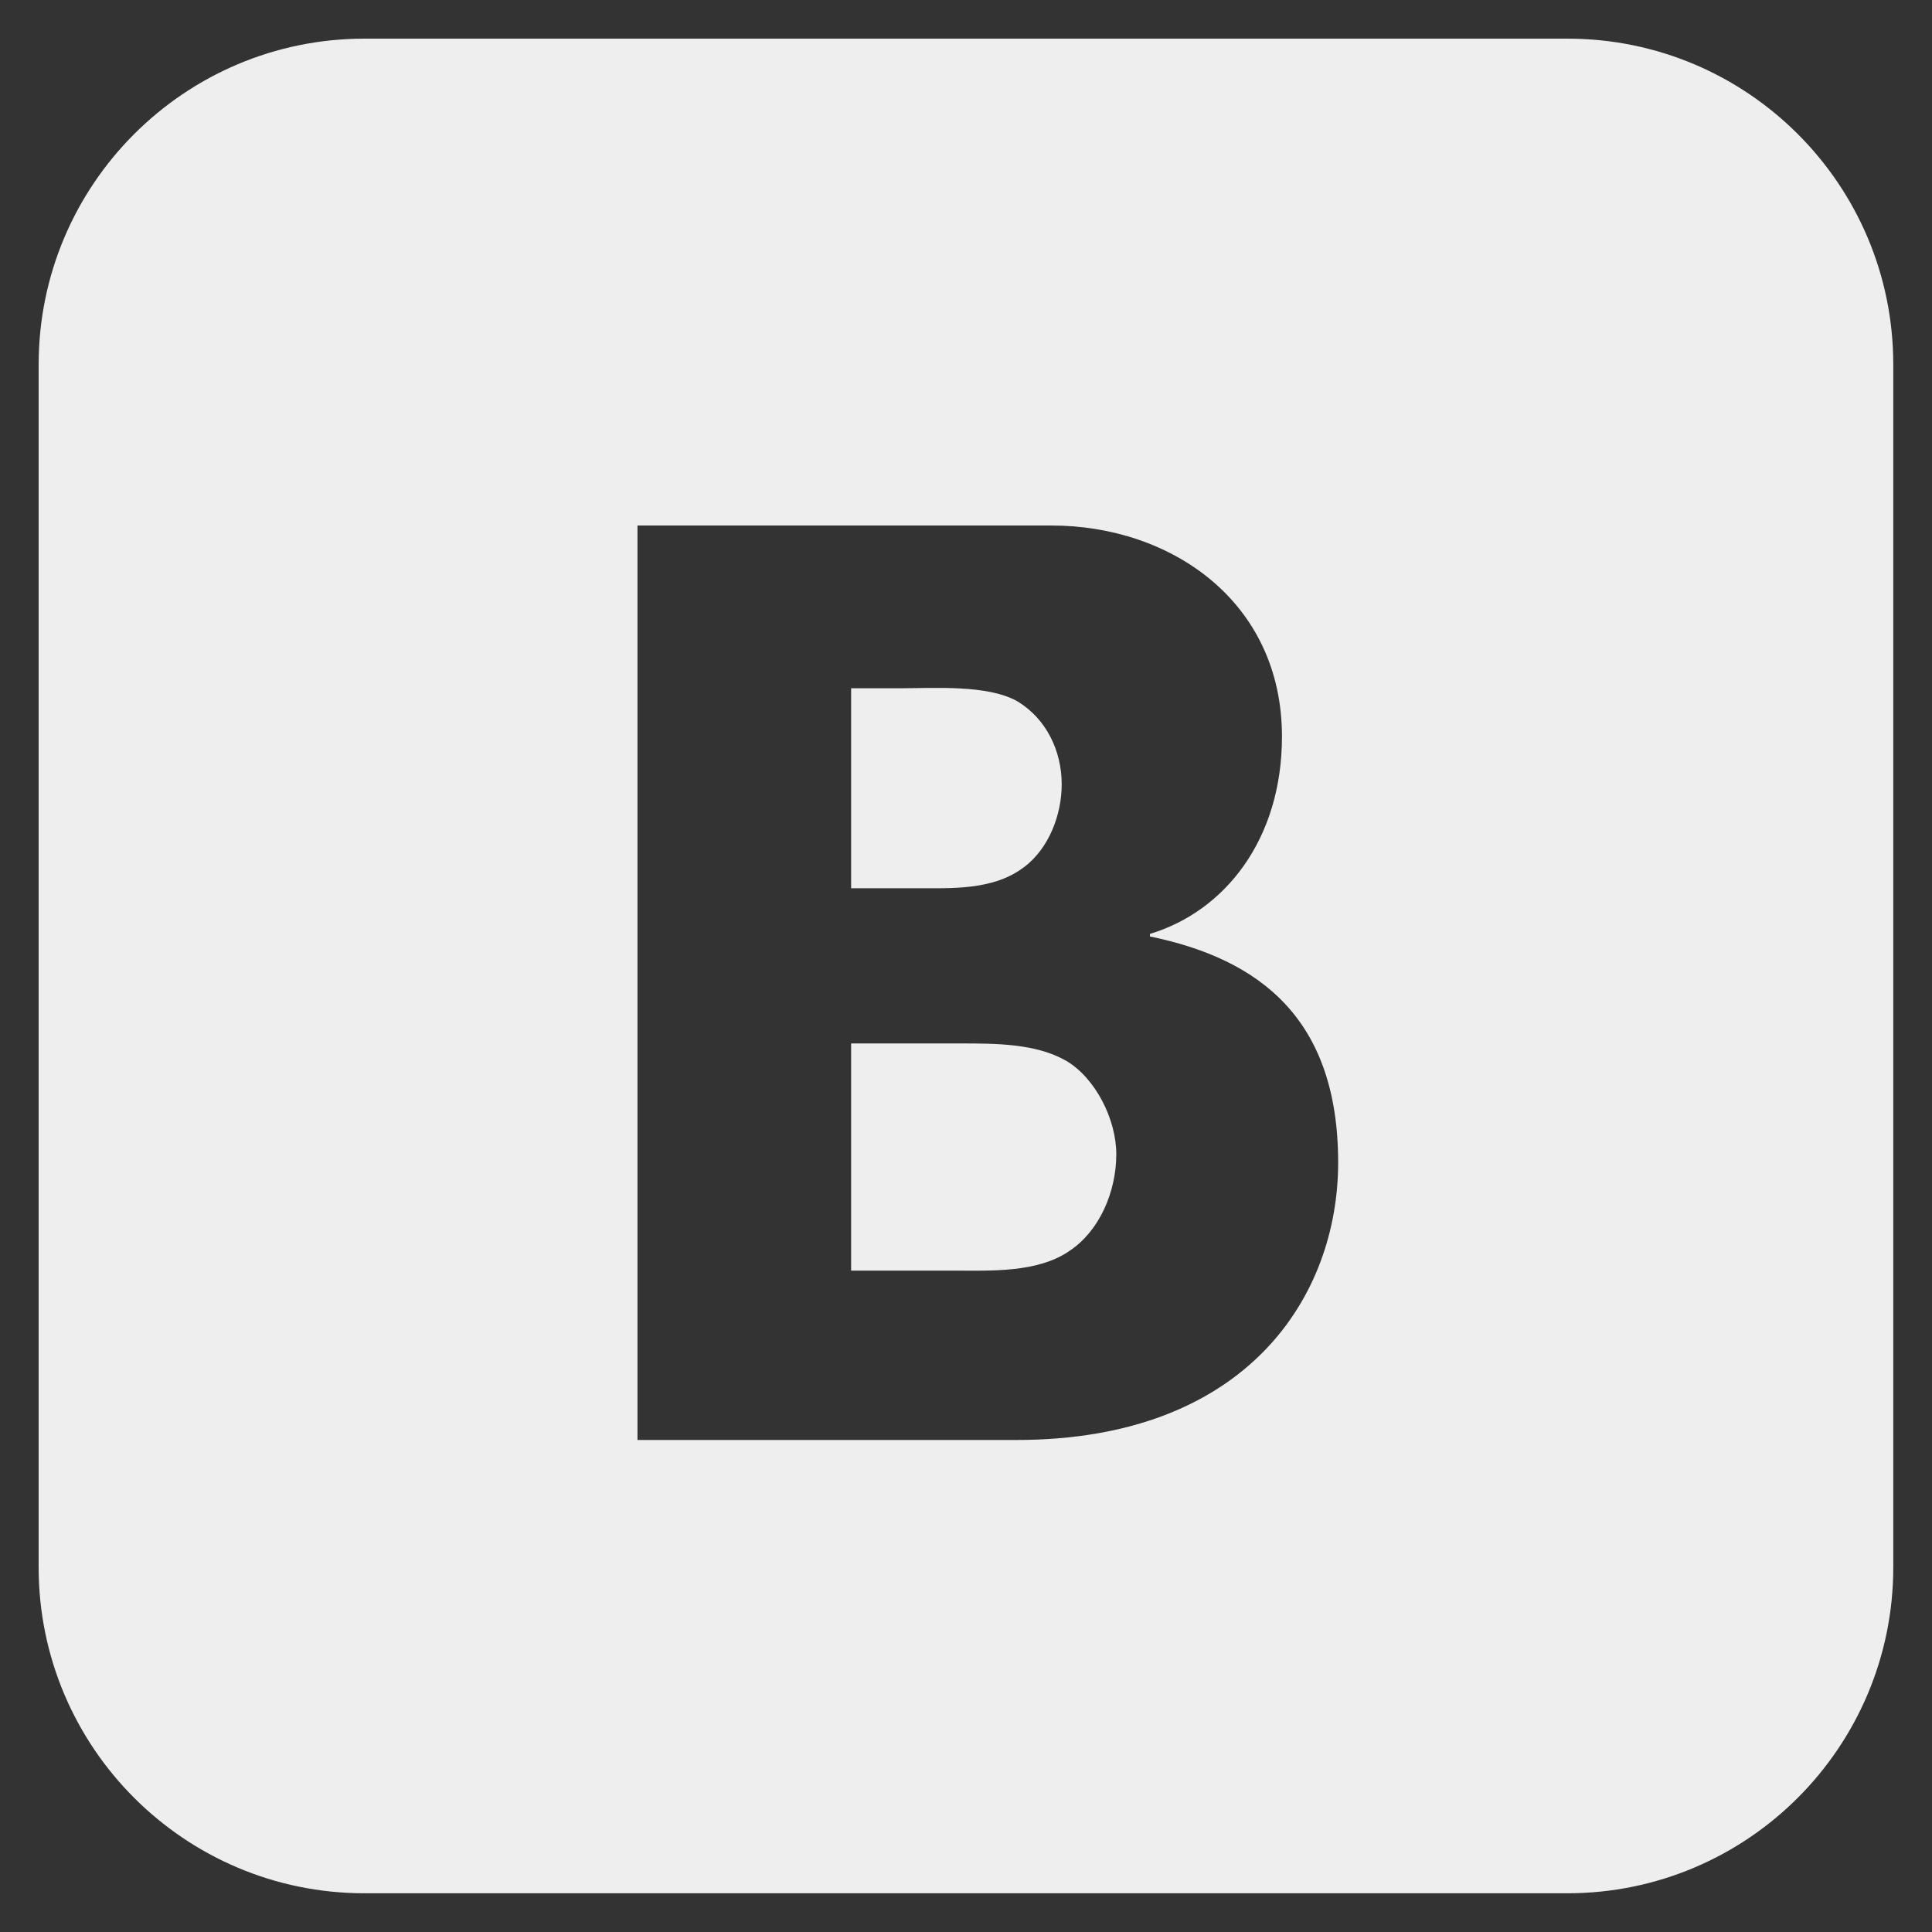 <?xml version="1.0" encoding="utf-8"?>
<!-- Generated by IcoMoon.io -->
<!DOCTYPE svg PUBLIC "-//W3C//DTD SVG 1.1//EN" "http://www.w3.org/Graphics/SVG/1.1/DTD/svg11.dtd">
<svg version="1.1" xmlns="http://www.w3.org/2000/svg" xmlns:xlink="http://www.w3.org/1999/xlink" width="24" height="24" viewBox="0 0 24 24">
	<rect x="0" y="0" width="24" height="24" fill="#333333" stroke="none"/>
	<path d="M13.242 13.177c-0.37-0.215-0.882-0.215-1.3-0.215h-1.369v2.822h1.258c0.466 0 1.058 0.032 1.459-0.248 0.37-0.248 0.577-0.734 0.577-1.198 0-0.431-0.257-0.946-0.625-1.162zM12.725 10.769c0.305-0.232 0.464-0.647 0.464-1.027 0-0.414-0.192-0.811-0.544-1.026-0.37-0.215-1.043-0.166-1.476-0.166h-0.596v2.484h0.788c0.45-0.001 0.979 0.032 1.363-0.265zM19.47 0.48h-14.941c-2.236 0-4.049 1.813-4.049 4.050v14.939c0 2.237 1.813 4.050 4.049 4.050h14.94c2.237 0 4.050-1.813 4.050-4.050v-14.939c0.001-2.237-1.812-4.050-4.049-4.050zM12.625 17.888h-4.706v-11.36h5.142c1.489 0 2.864 0.948 2.864 2.621 0 1.291-0.721 2.176-1.64 2.452v0.032c1.364 0.281 2.338 1.022 2.338 2.809 0 1.654-1.127 3.446-3.997 3.446z" fill="#eeeeee" />
</svg>

